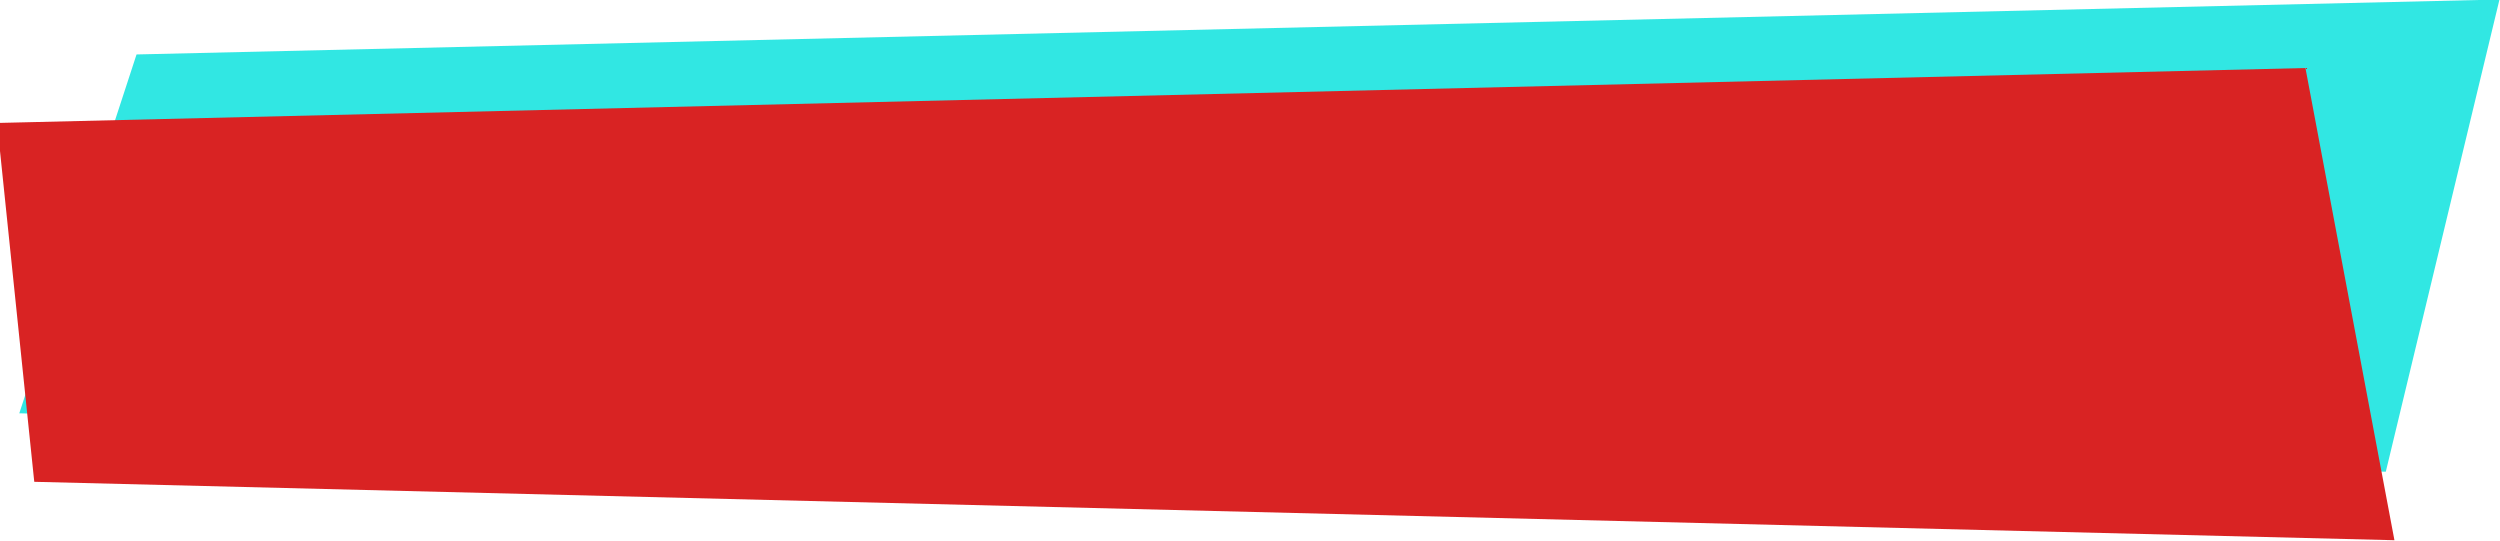 <?xml version="1.0" encoding="UTF-8" standalone="no"?>
<!DOCTYPE svg PUBLIC "-//W3C//DTD SVG 1.1//EN" "http://www.w3.org/Graphics/SVG/1.1/DTD/svg11.dtd">
<svg width="100%" height="100%" viewBox="0 0 675 146" version="1.1" xmlns="http://www.w3.org/2000/svg" xmlns:xlink="http://www.w3.org/1999/xlink" xml:space="preserve" xmlns:serif="http://www.serif.com/" style="fill-rule:evenodd;clip-rule:evenodd;stroke-linejoin:round;stroke-miterlimit:2;">
    <g transform="matrix(1,0,0,1,-2679.52,-3237.48)">
        <g transform="matrix(1,0,0,1,2059.02,1223.56)">
            <g transform="matrix(0.985,0,0,0.892,-1997.76,-928.243)">
                <path d="M2695.56,3314.87L2663.42,3423.49L3312.11,3441.17L3343.27,3298.24L2695.56,3314.87Z" style="fill:rgb(49,231,227);"/>
            </g>
        </g>
        <g transform="matrix(1,0,0,1,2059.02,1223.56)">
            <g transform="matrix(0.972,0,0.38,0.892,-3260.02,-909.745)">
                <path d="M2695.56,3314.87L2663.42,3423.49L3312.11,3441.17L3343.27,3298.24L2695.56,3314.87Z" style="fill:rgb(217,35,35);"/>
            </g>
        </g>
    </g>
</svg>

